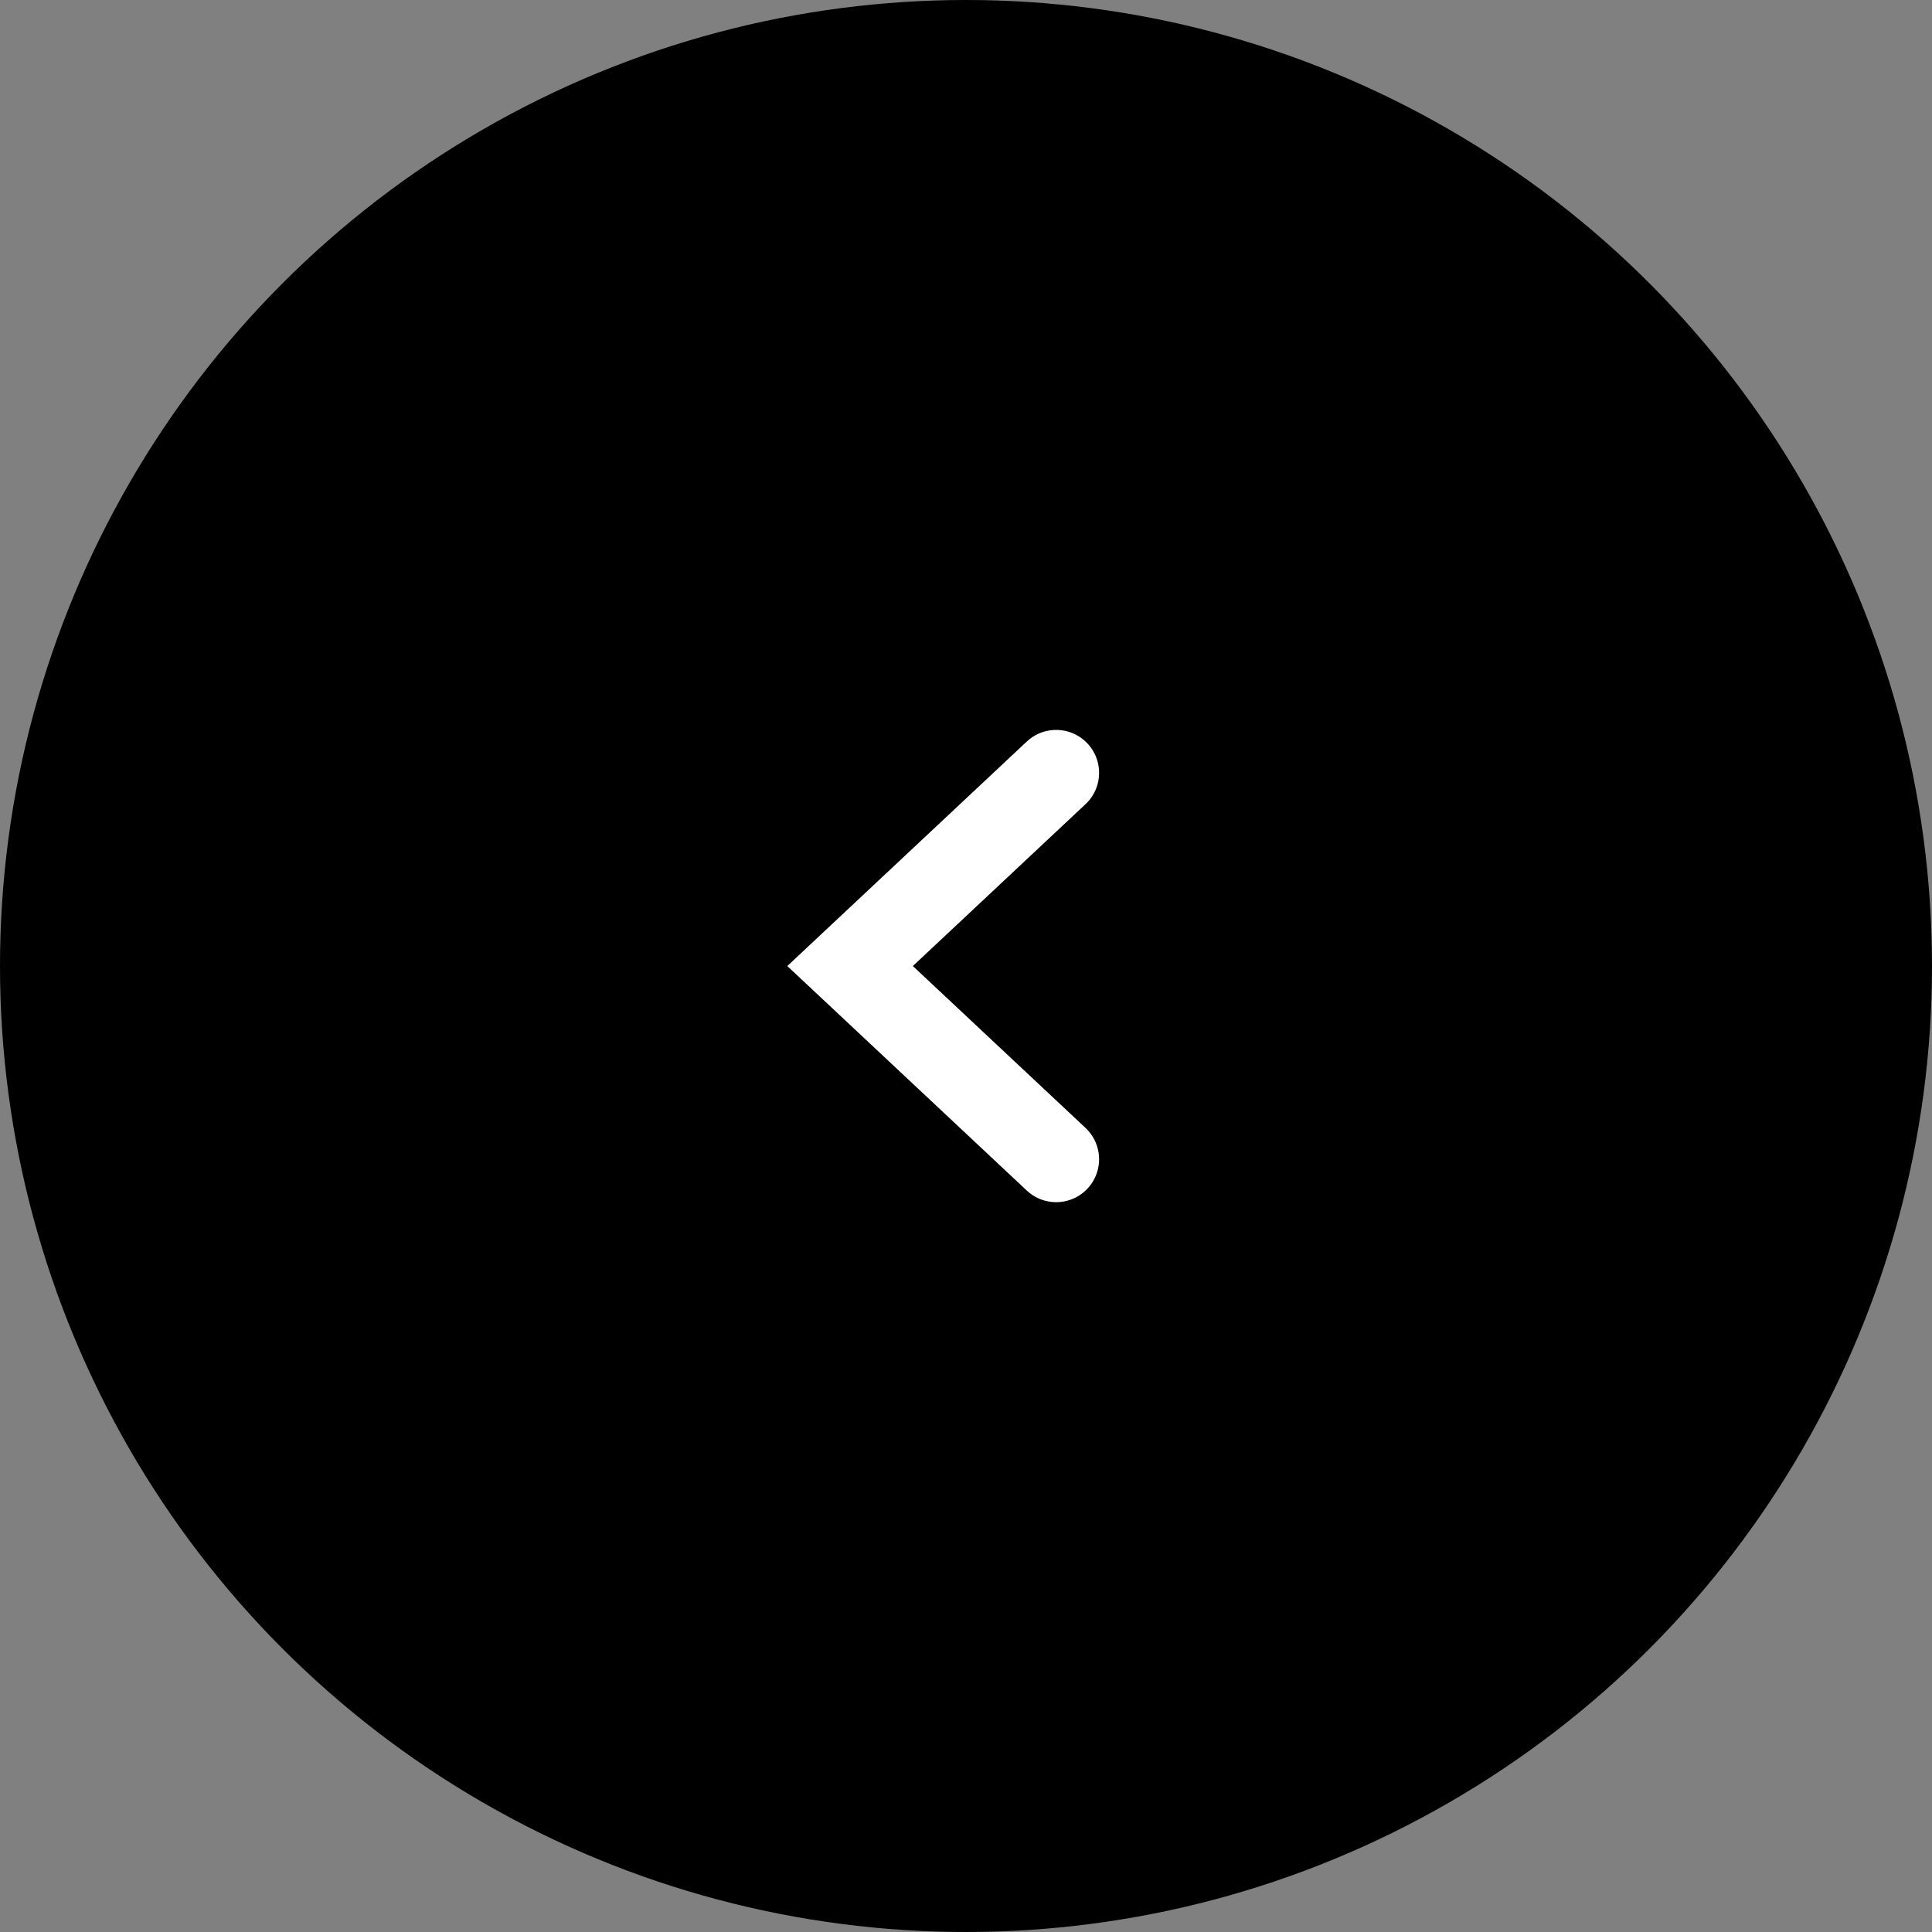 <svg width="45" height="45" viewBox="0 0 45 45" fill="none" xmlns="http://www.w3.org/2000/svg">
    <rect x="0" y="0" width="45" height="45" fill="#808080" stroke="none"/>
    <circle cx="22.5" cy="22.5" r="22.5" transform="matrix(-1 0 0 1 45 0)" fill="black"/>
    <path d="M24.6 18.001L19.8 22.501L24.6 27.001" stroke="white" stroke-width="2" stroke-linecap="round"/>
</svg>

